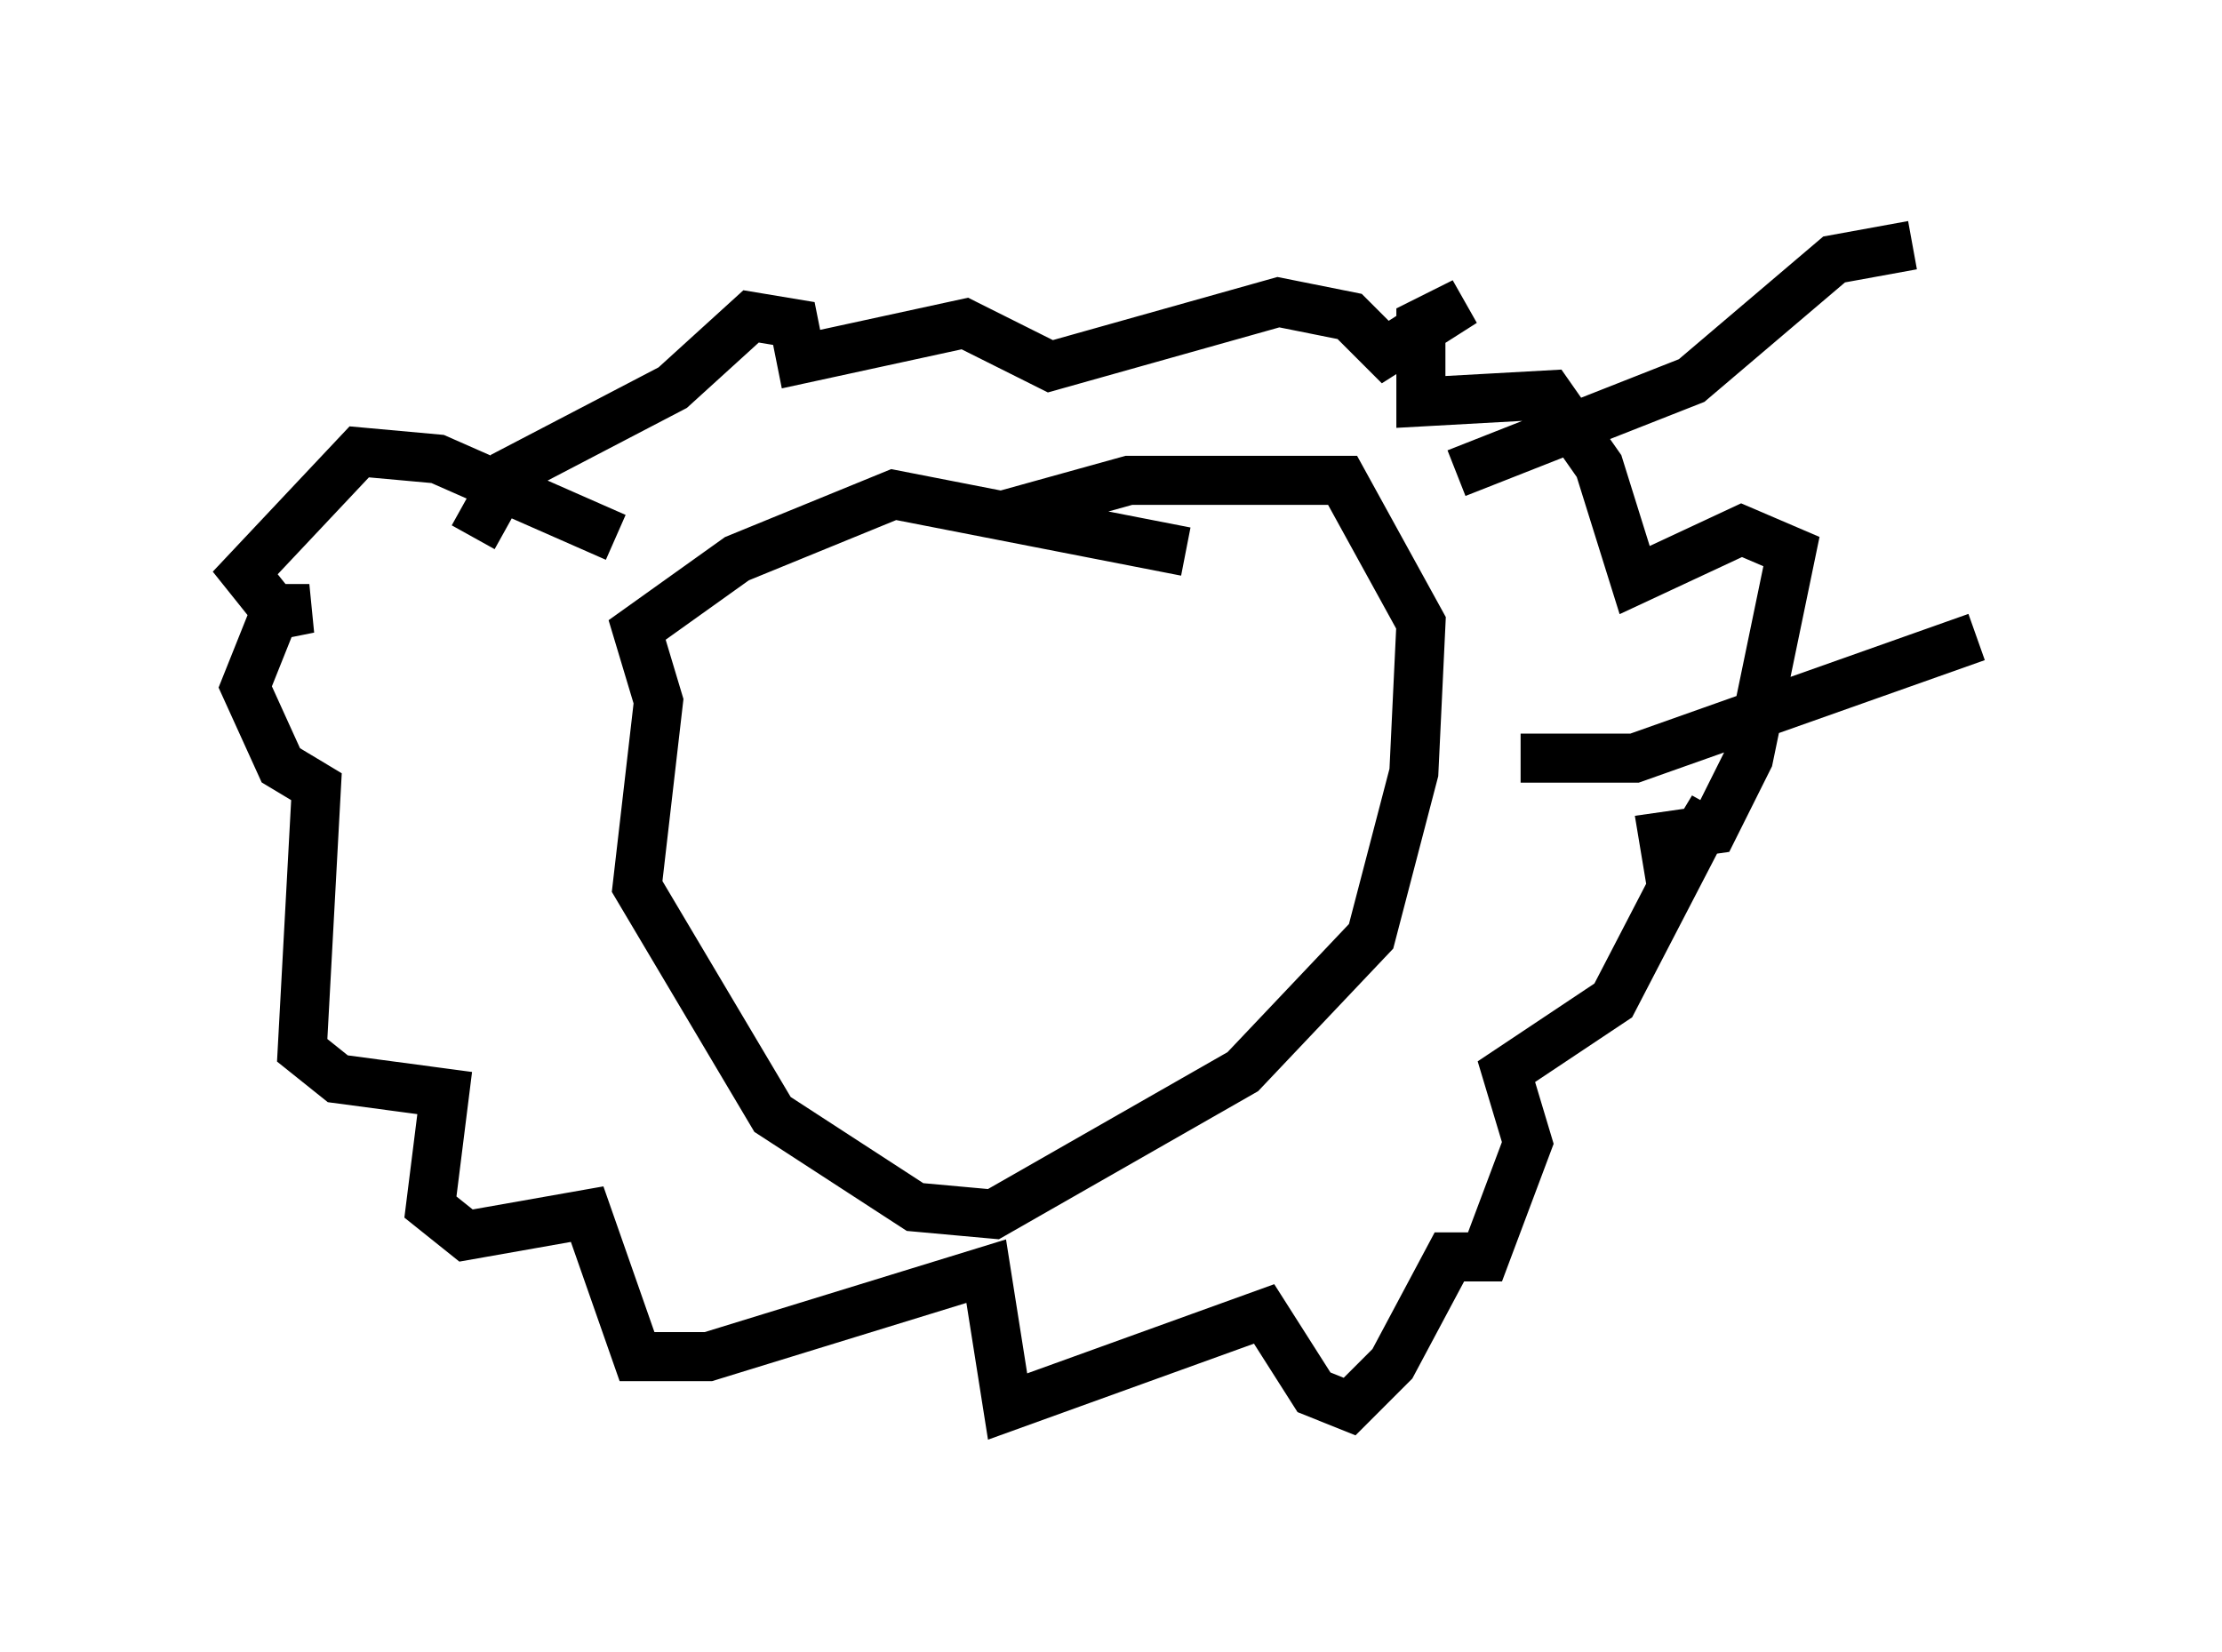 <?xml version="1.0" encoding="utf-8" ?>
<svg baseProfile="full" height="33.676" version="1.1" width="45.296" xmlns="http://www.w3.org/2000/svg" xmlns:ev="http://www.w3.org/2001/xml-events" xmlns:xlink="http://www.w3.org/1999/xlink"><defs /><rect fill="white" height="33.676" width="45.296" x="0" y="0" /><path d="M25.335, 12.408 m-1.162, -1.162 l-5.955, -1.162 -3.196, 1.307 l-2.034, 1.453 0.436, 1.453 l-0.436, 3.777 2.76, 4.648 l2.905, 1.888 1.598, 0.145 l5.084, -2.905 2.615, -2.76 l0.872, -3.341 0.145, -3.05 l-1.598, -2.905 -4.358, 0.0 l-2.615, 0.726 m-7.844, 0.436 l-3.631, -1.598 -1.598, -0.145 l-2.324, 2.469 0.581, 0.726 l0.726, 0.0 -0.726, 0.145 l-0.581, 1.453 0.726, 1.598 l0.726, 0.436 -0.291, 5.374 l0.726, 0.581 2.179, 0.291 l-0.291, 2.324 0.726, 0.581 l2.469, -0.436 1.017, 2.905 l1.453, 0.0 5.665, -1.743 l0.436, 2.76 5.229, -1.888 l1.017, 1.598 0.726, 0.291 l0.872, -0.872 1.162, -2.179 l0.726, 0.0 0.872, -2.324 l-0.436, -1.453 2.179, -1.453 l2.034, -3.922 -0.872, 1.453 l-0.145, -0.872 1.017, -0.145 l0.726, -1.453 0.872, -4.212 l-1.017, -0.436 -2.179, 1.017 l-0.726, -2.324 -1.017, -1.453 l-2.615, 0.145 0.0, -1.598 l0.872, -0.436 -1.598, 1.017 l-0.726, -0.726 -1.453, -0.291 l-4.648, 1.307 -1.743, -0.872 l-3.341, 0.726 -0.145, -0.726 l-0.872, -0.145 -1.598, 1.453 l-3.341, 1.743 -0.726, 1.307 m21.352, 4.503 l2.324, 0.0 6.972, -2.469 m-10.603, -3.341 l4.793, -1.888 2.905, -2.469 l1.598, -0.291 " fill="none" stroke="black" stroke-width="1" /></svg>